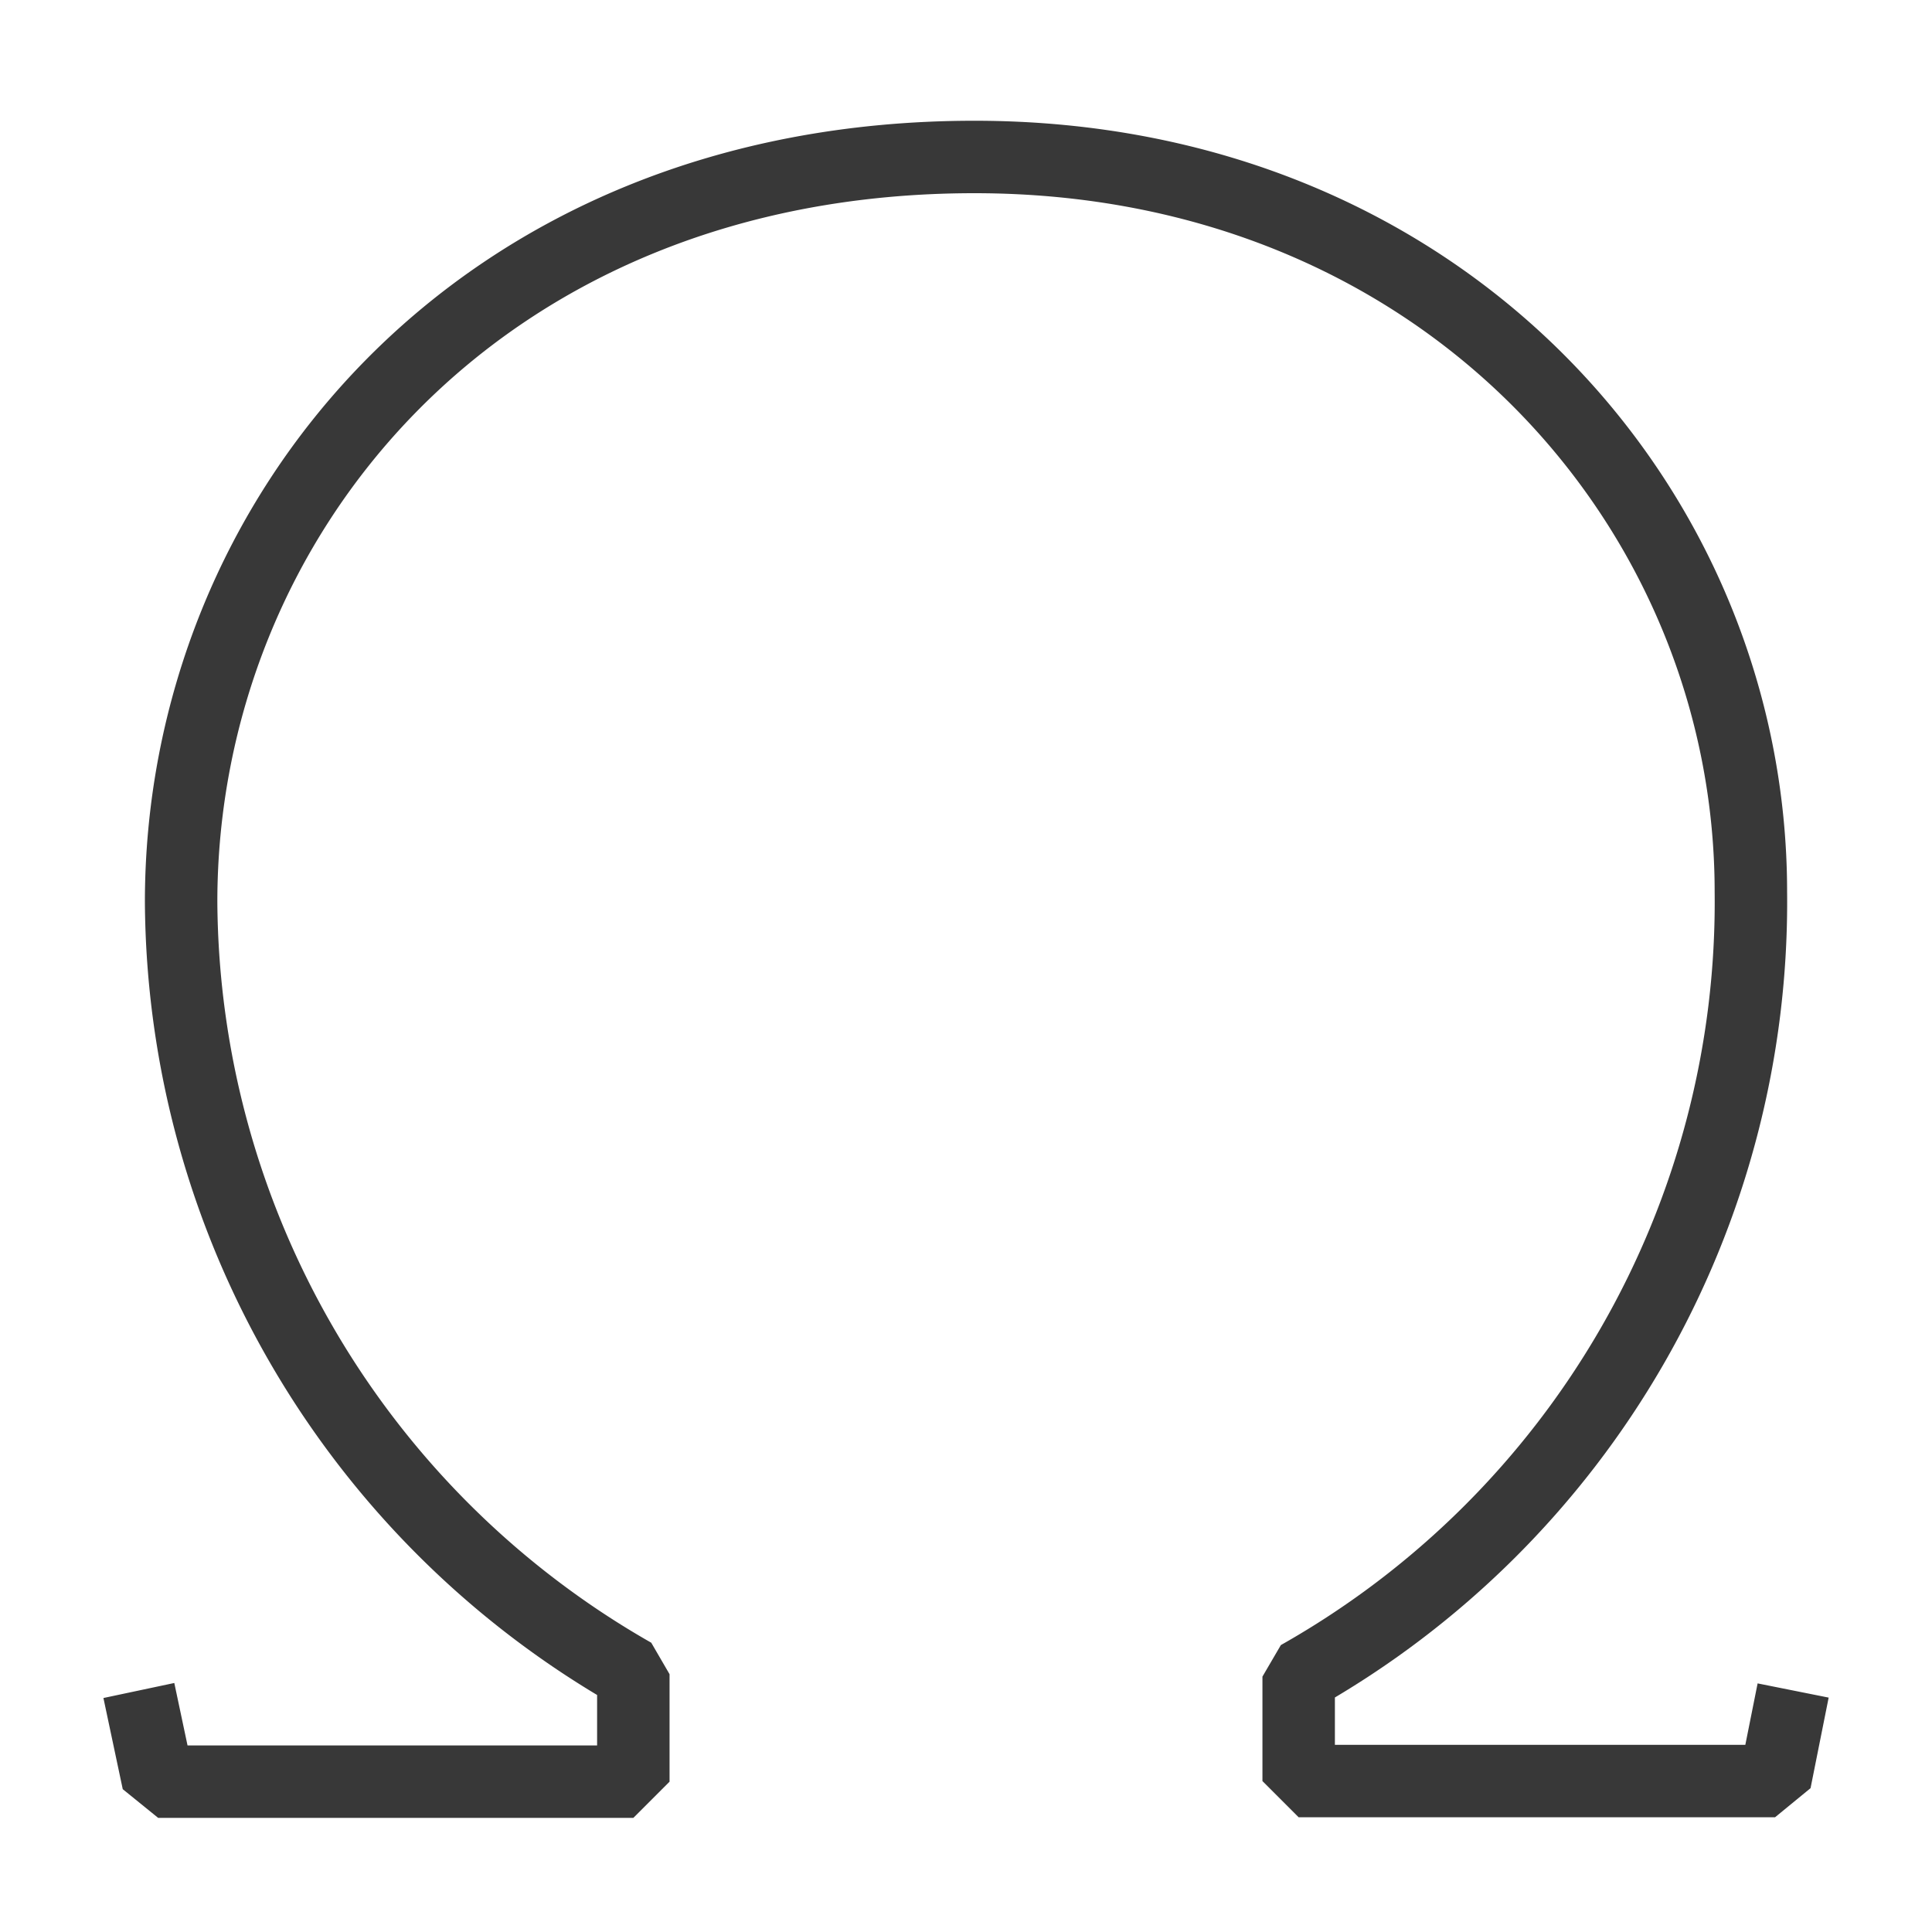 <svg xmlns="http://www.w3.org/2000/svg" width="32" height="32" viewBox="0 0 32 32"><defs><style>.cls-1{fill:none;stroke:#383838;stroke-miterlimit:1;stroke-width:1.2px;}</style></defs><g id="SymbolModern32"><g id="icon"><path class="cls-1" d="M2.3,28l.32,1.51h7.87V27.73A14.82,14.82,0,0,1,3,14.94C3,8.59,7.9,2.6,16.14,2.6,23.91,2.6,29,8.42,29,14.77a14.73,14.73,0,0,1-7.49,13V29.5h7.89L29.7,28"/></g></g></svg>